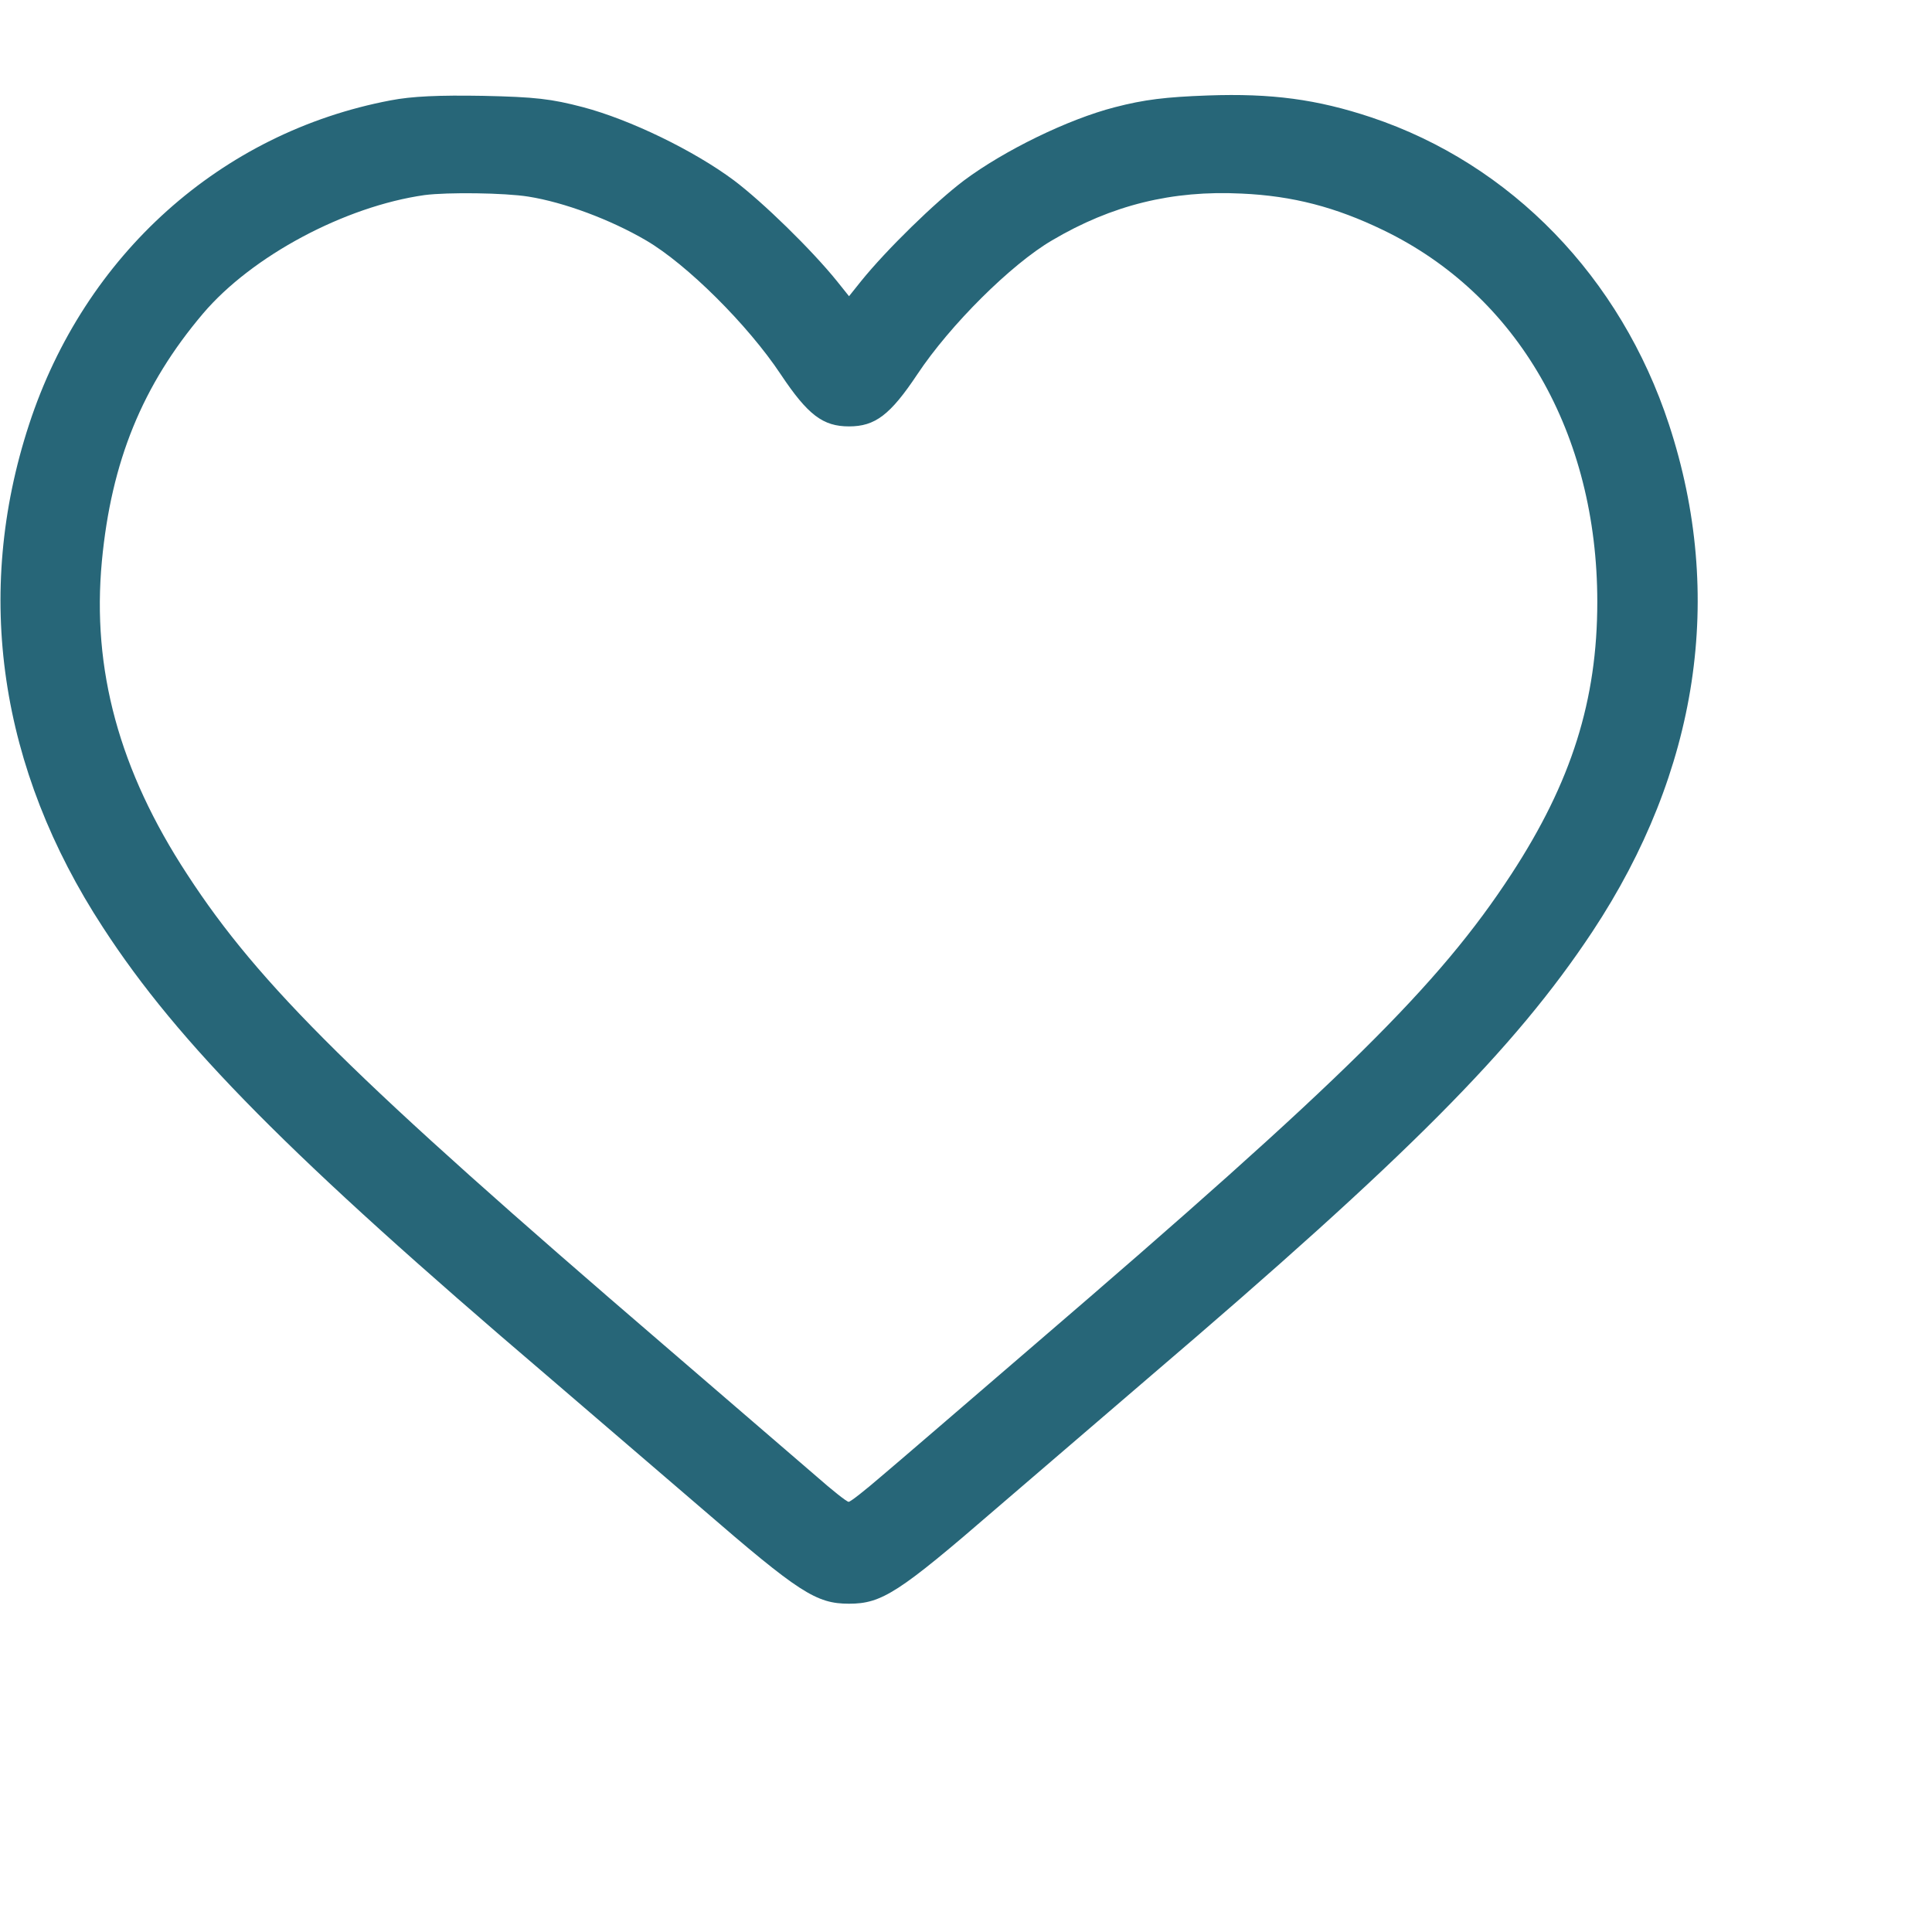 <?xml version="1.0" standalone="no"?>
<!DOCTYPE svg PUBLIC "-//W3C//DTD SVG 20010904//EN"
 "http://www.w3.org/TR/2001/REC-SVG-20010904/DTD/svg10.dtd">
<svg version="1.0" xmlns="http://www.w3.org/2000/svg"
 width="512pt" height="512pt" viewBox="0 0 512 512"
 preserveAspectRatio="xMidYMid meet">
<g transform="translate(0,512) scale(0.1,-0.1)"
fill="#276678" stroke="none">
<path d="M1035 4854 c-449 -85 -811 -409 -958 -859 -147 -449 -79 -912 196
-1333 200 -308 497 -608 1176 -1187 90 -77 275 -236 410 -352 259 -224 304
-253 391 -253 87 0 132 29 391 253 135 116 320 275 410 352 678 579 963 865
1169 1176 281 425 352 890 203 1344 -128 390 -418 690 -789 814 -144 48 -265
64 -433 58 -112 -4 -169 -11 -246 -31 -125 -32 -294 -115 -400 -194 -77 -58
-206 -184 -273 -267 l-32 -40 -32 40 c-67 83 -196 209 -273 267 -106 79 -275
161 -400 194 -84 22 -126 27 -265 30 -117 2 -188 -1 -245 -12z m365 -255 c95
-15 218 -61 312 -116 108 -63 270 -224 357 -355 72 -108 112 -138 181 -138 69
0 109 30 181 138 87 131 249 292 357 355 159 94 319 133 502 124 136 -6 250
-36 376 -97 356 -172 567 -539 567 -985 0 -260 -68 -477 -228 -722 -192 -294
-446 -545 -1265 -1248 -179 -154 -360 -310 -404 -347 -43 -37 -82 -68 -87 -68
-5 0 -44 31 -86 68 -43 37 -224 193 -403 347 -817 702 -1073 954 -1264 1248
-180 275 -253 543 -226 830 25 264 107 466 268 656 130 153 376 284 587 314
62 8 212 6 275 -4z"/>
</g>
</svg>
